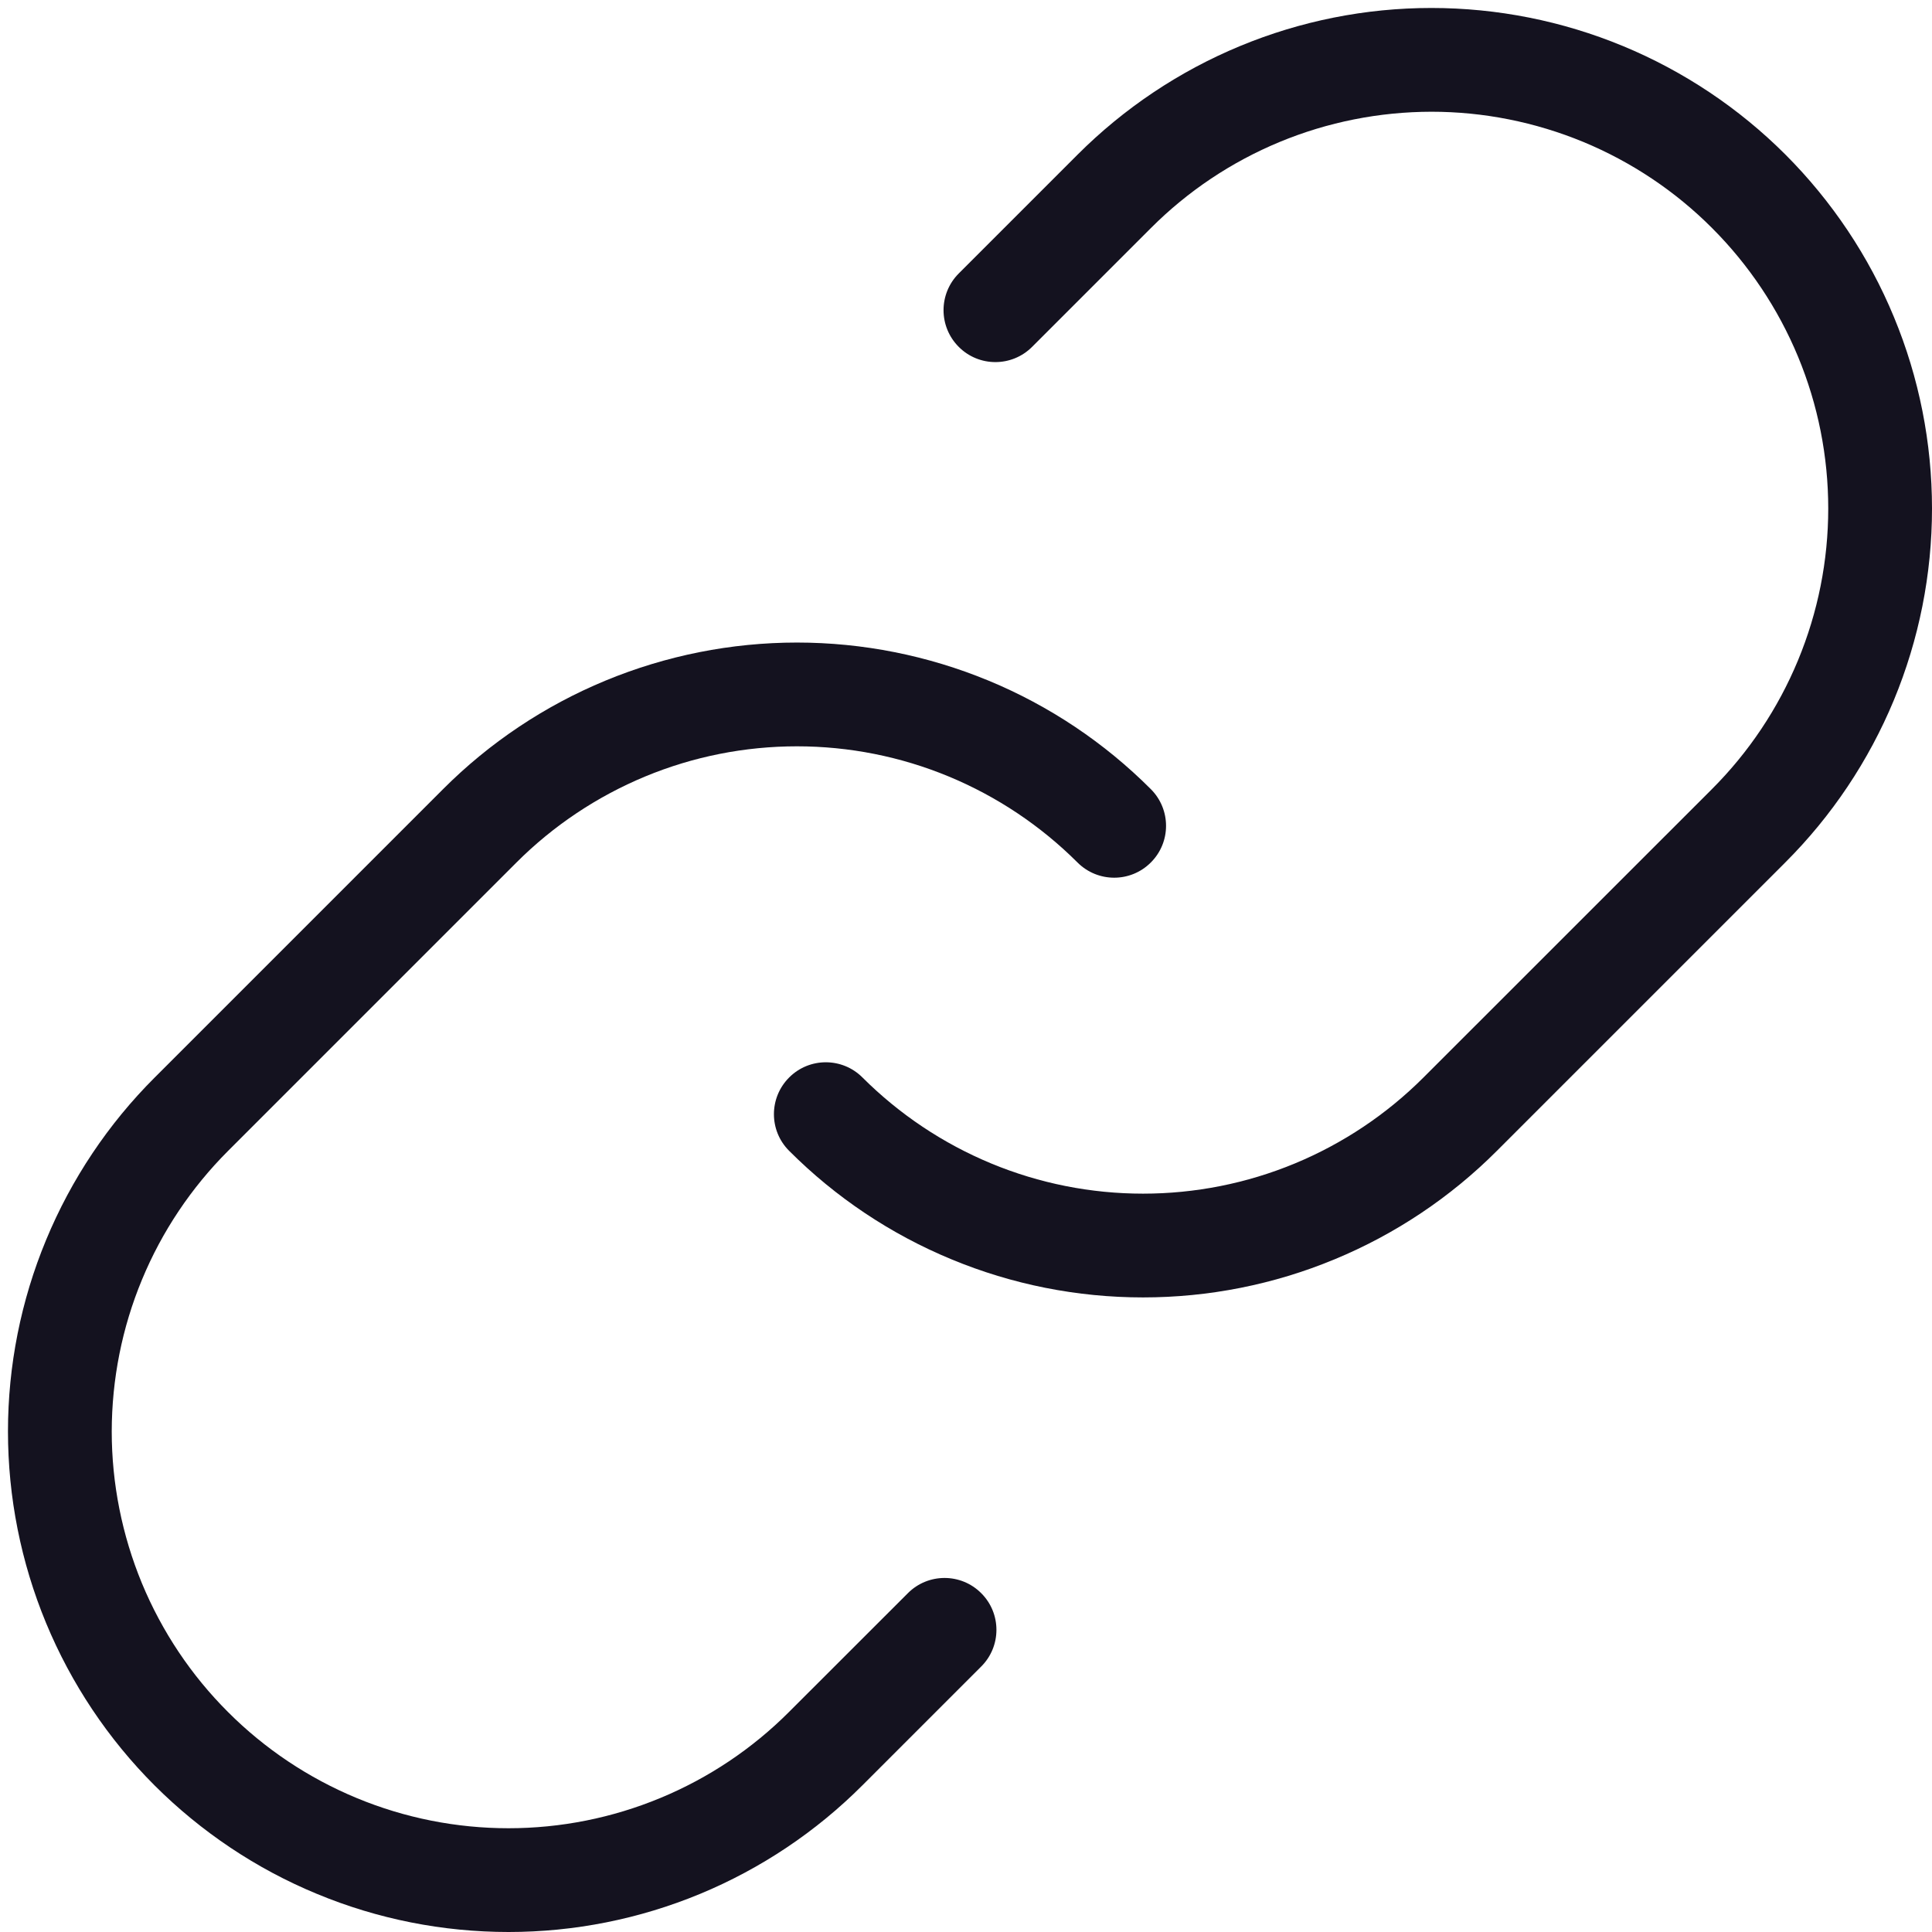 <svg width="24" height="24" viewBox="0 0 24 24" fill="none" xmlns="http://www.w3.org/2000/svg">
<path fill-rule="evenodd" clip-rule="evenodd" d="M19.668 1.763C19.07 1.516 18.429 1.388 17.782 1.388C17.134 1.389 16.493 1.516 15.895 1.764C15.297 2.012 14.754 2.375 14.297 2.833L12.821 4.309C12.569 4.561 12.161 4.561 11.91 4.309C11.658 4.057 11.658 3.649 11.91 3.397L13.385 1.922C13.962 1.345 14.647 0.886 15.402 0.573C16.156 0.26 16.965 0.099 17.781 0.099C18.598 0.099 19.407 0.26 20.161 0.572C20.916 0.885 21.602 1.343 22.179 1.92C22.756 2.498 23.215 3.183 23.527 3.938C23.84 4.692 24 5.501 24 6.318C24 7.134 23.839 7.943 23.526 8.698C23.213 9.452 22.755 10.137 22.177 10.714C22.177 10.714 22.177 10.714 22.177 10.714L18.595 14.296C18.018 14.874 17.332 15.332 16.578 15.644C15.824 15.957 15.015 16.117 14.199 16.117C13.382 16.117 12.574 15.957 11.82 15.644C11.065 15.332 10.38 14.874 9.803 14.296C9.551 14.045 9.551 13.637 9.803 13.385C10.054 13.133 10.463 13.133 10.714 13.385C11.172 13.842 11.715 14.205 12.313 14.453C12.911 14.701 13.552 14.828 14.199 14.828C14.846 14.828 15.487 14.701 16.085 14.453C16.683 14.205 17.226 13.842 17.683 13.385L21.266 9.803C21.724 9.345 22.087 8.802 22.335 8.204C22.583 7.606 22.711 6.965 22.711 6.317C22.711 5.67 22.584 5.029 22.336 4.431C22.088 3.833 21.725 3.29 21.267 2.832C20.81 2.374 20.266 2.011 19.668 1.763Z" fill="#14121F"/>
<path fill-rule="evenodd" clip-rule="evenodd" d="M9.9 9.271C9.253 9.271 8.612 9.398 8.014 9.646C7.417 9.894 6.873 10.257 6.416 10.714L2.834 14.296C2.376 14.754 2.012 15.297 1.764 15.896C1.516 16.493 1.389 17.134 1.388 17.782C1.388 18.429 1.516 19.07 1.763 19.668C2.011 20.266 2.374 20.81 2.832 21.267C3.289 21.725 3.833 22.088 4.431 22.336C5.029 22.584 5.67 22.711 6.317 22.711C6.965 22.711 7.606 22.583 8.204 22.335C8.802 22.087 9.345 21.724 9.802 21.266L11.278 19.791C11.529 19.539 11.938 19.539 12.189 19.791C12.441 20.042 12.441 20.451 12.189 20.702L10.714 22.177C10.714 22.177 10.715 22.177 10.714 22.177C10.137 22.755 9.452 23.213 8.698 23.526C7.943 23.839 7.134 24 6.318 24C5.501 24 4.692 23.84 3.938 23.527C3.183 23.215 2.498 22.756 1.92 22.179C1.343 21.602 0.885 20.916 0.572 20.161C0.26 19.407 0.099 18.598 0.099 17.781C0.099 16.965 0.26 16.156 0.573 15.402C0.886 14.647 1.344 13.962 1.922 13.385C1.922 13.385 1.922 13.385 1.922 13.385L5.504 9.803C6.081 9.225 6.767 8.767 7.521 8.455C8.275 8.143 9.084 7.982 9.9 7.982C10.717 7.982 11.525 8.143 12.28 8.455C13.034 8.767 13.719 9.225 14.296 9.803C14.548 10.055 14.548 10.463 14.296 10.714C14.045 10.966 13.637 10.966 13.385 10.714C12.927 10.257 12.384 9.894 11.786 9.646C11.188 9.398 10.547 9.271 9.9 9.271Z" fill="#14121F"/>
</svg>
